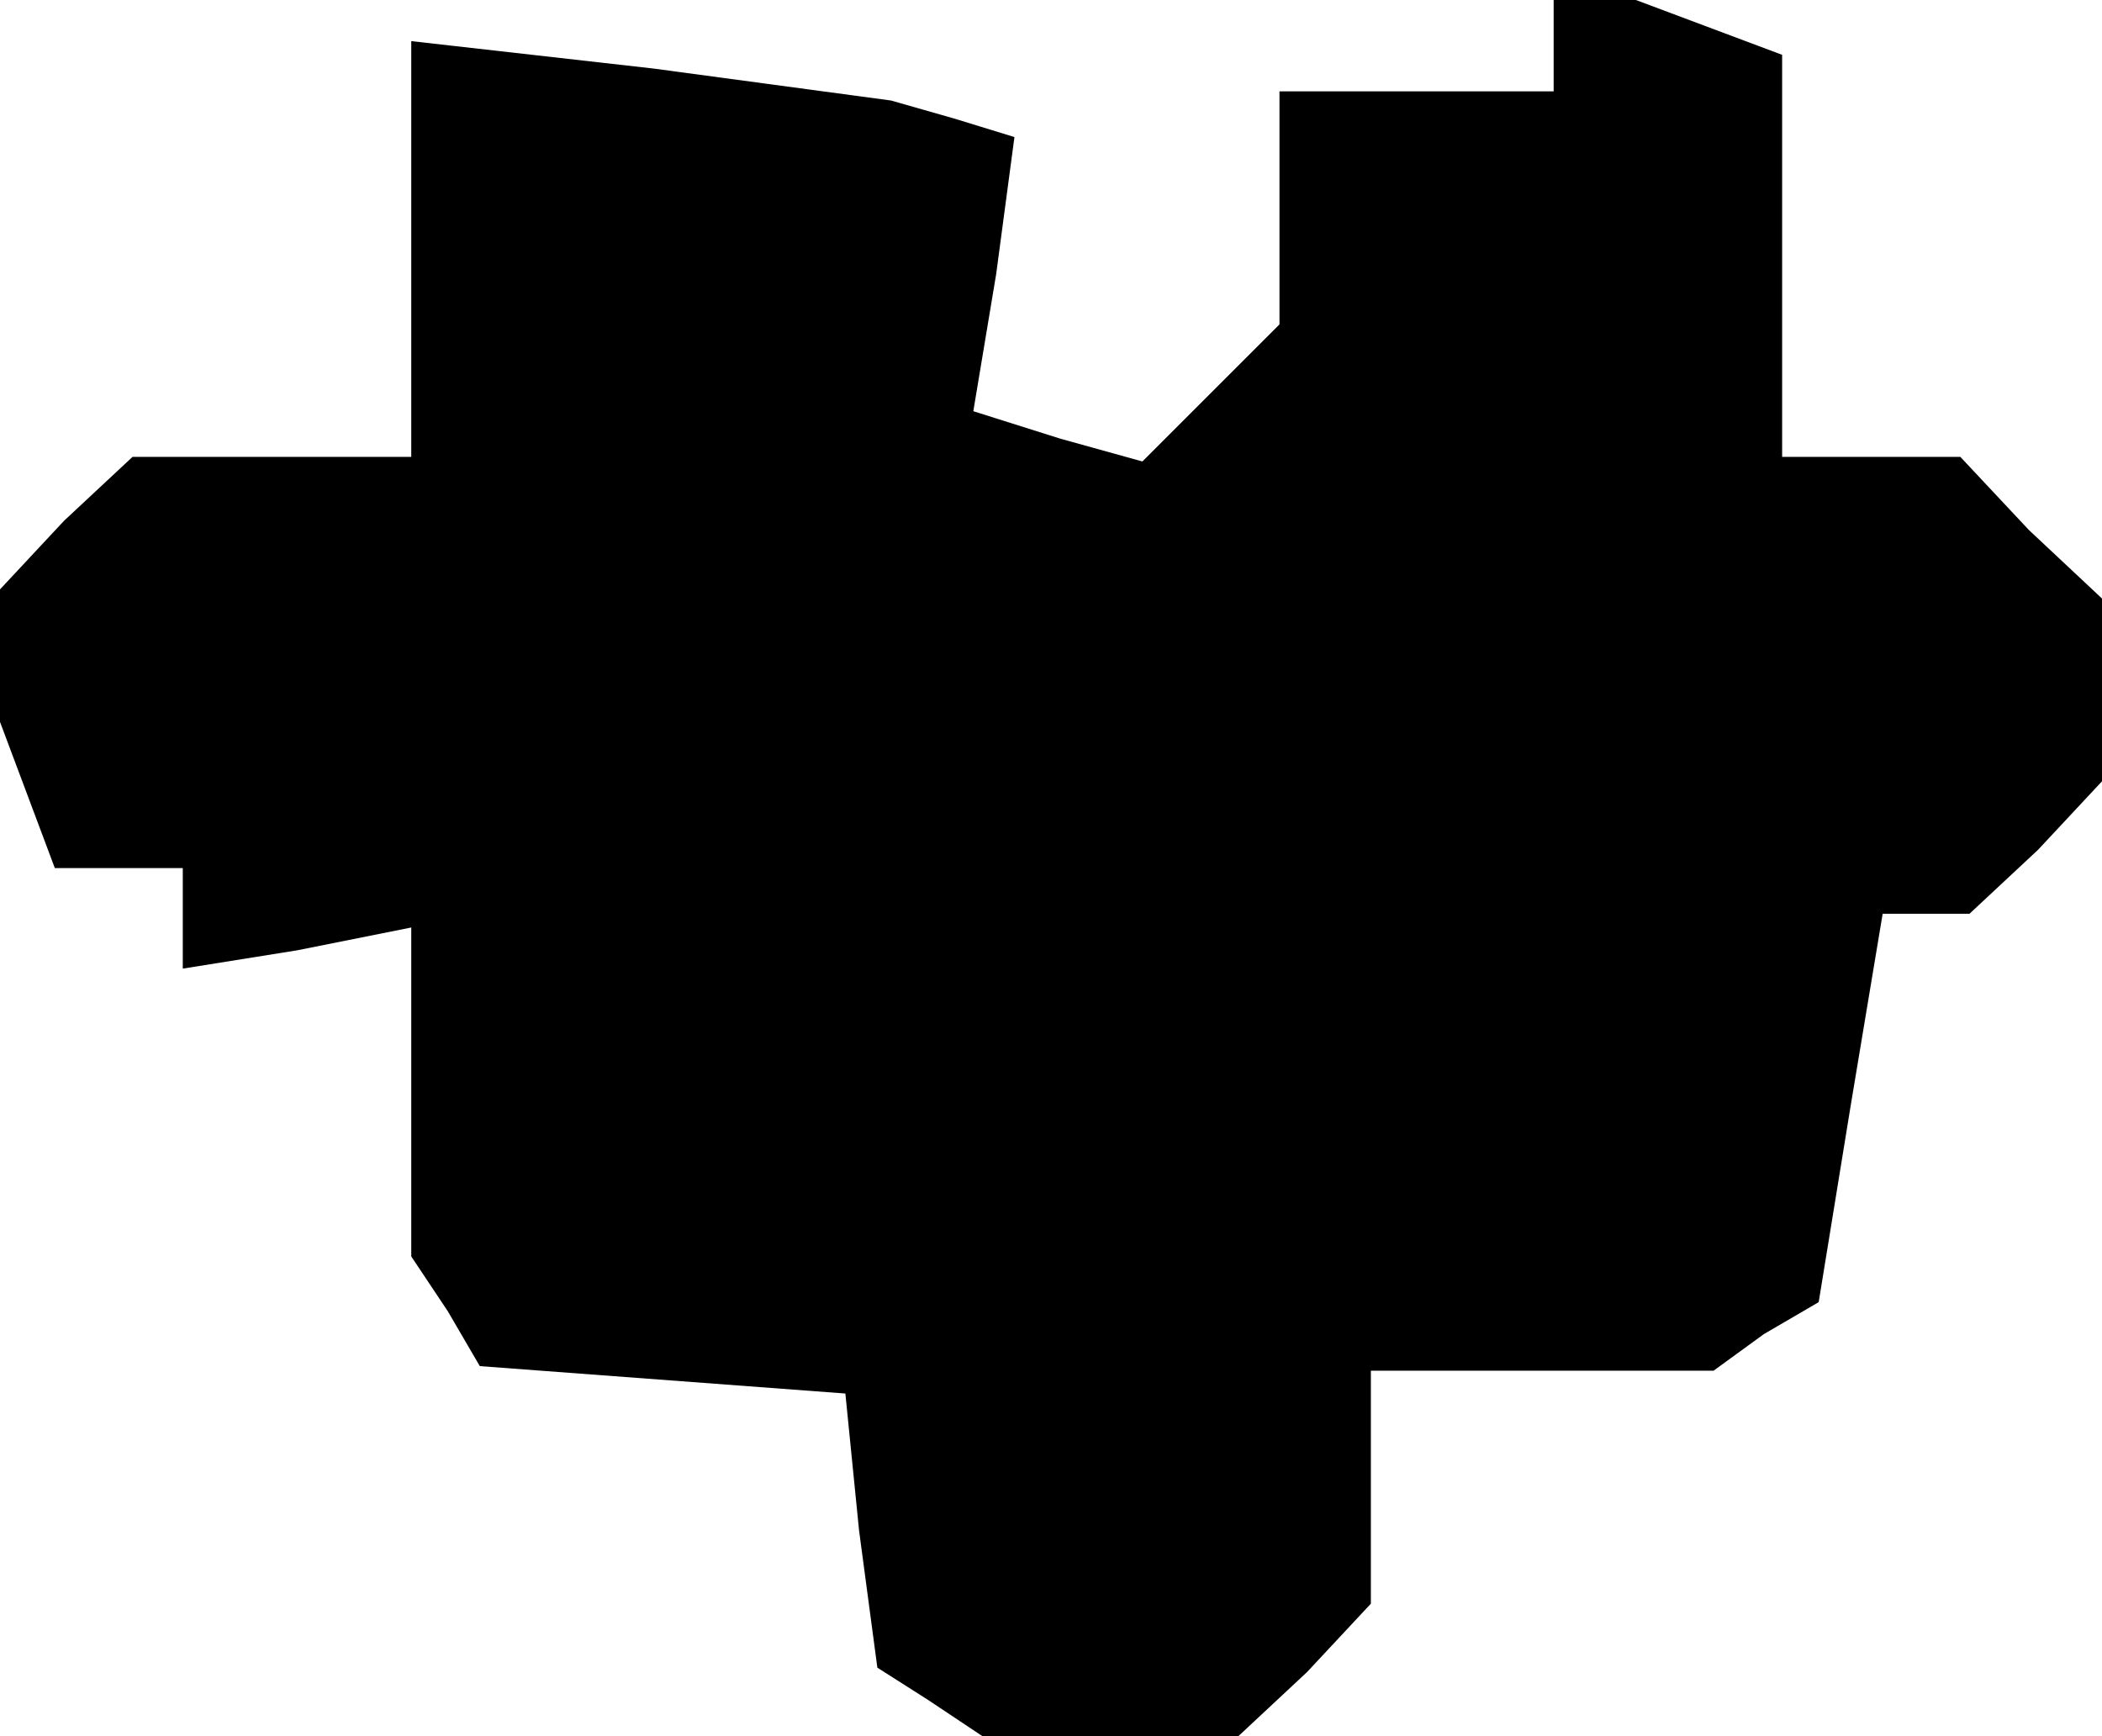 <?xml version="1.0" standalone="no"?>
<!DOCTYPE svg PUBLIC "-//W3C//DTD SVG 20010904//EN"
 "http://www.w3.org/TR/2001/REC-SVG-20010904/DTD/svg10.dtd">
<svg version="1.0" xmlns="http://www.w3.org/2000/svg"
 width="46pt" height="38pt" viewBox="0 0 46 38"
 preserveAspectRatio="xMidYMid meet">
<g transform="translate(0,38) scale(0.1,-0.1)"
fill="#000000" stroke="none">
<path d="M340 370 l0 -10 -30 0 -30 0 0 -26 0 -25 -15 -15 -15 -15 -18 5 -19
6 5 30 4 30 -13 4 -14 4 -52 7 -53 6 0 -46 0 -45 -31 0 -30 0 -15 -14 -14 -15
0 -14 0 -15 6 -16 6 -16 14 0 14 0 0 -11 0 -11 25 4 25 5 0 -36 0 -36 8 -12 7
-12 40 -3 40 -3 3 -30 4 -30 11 -7 12 -8 28 0 28 0 15 14 14 15 0 25 0 26 38
0 37 0 11 8 12 7 7 43 7 42 10 0 9 0 15 14 14 15 0 20 0 20 -16 15 -15 16 -20
0 -19 0 0 44 0 44 -16 6 -16 6 -9 0 -9 0 0 -10z"/>
</g>
</svg>

